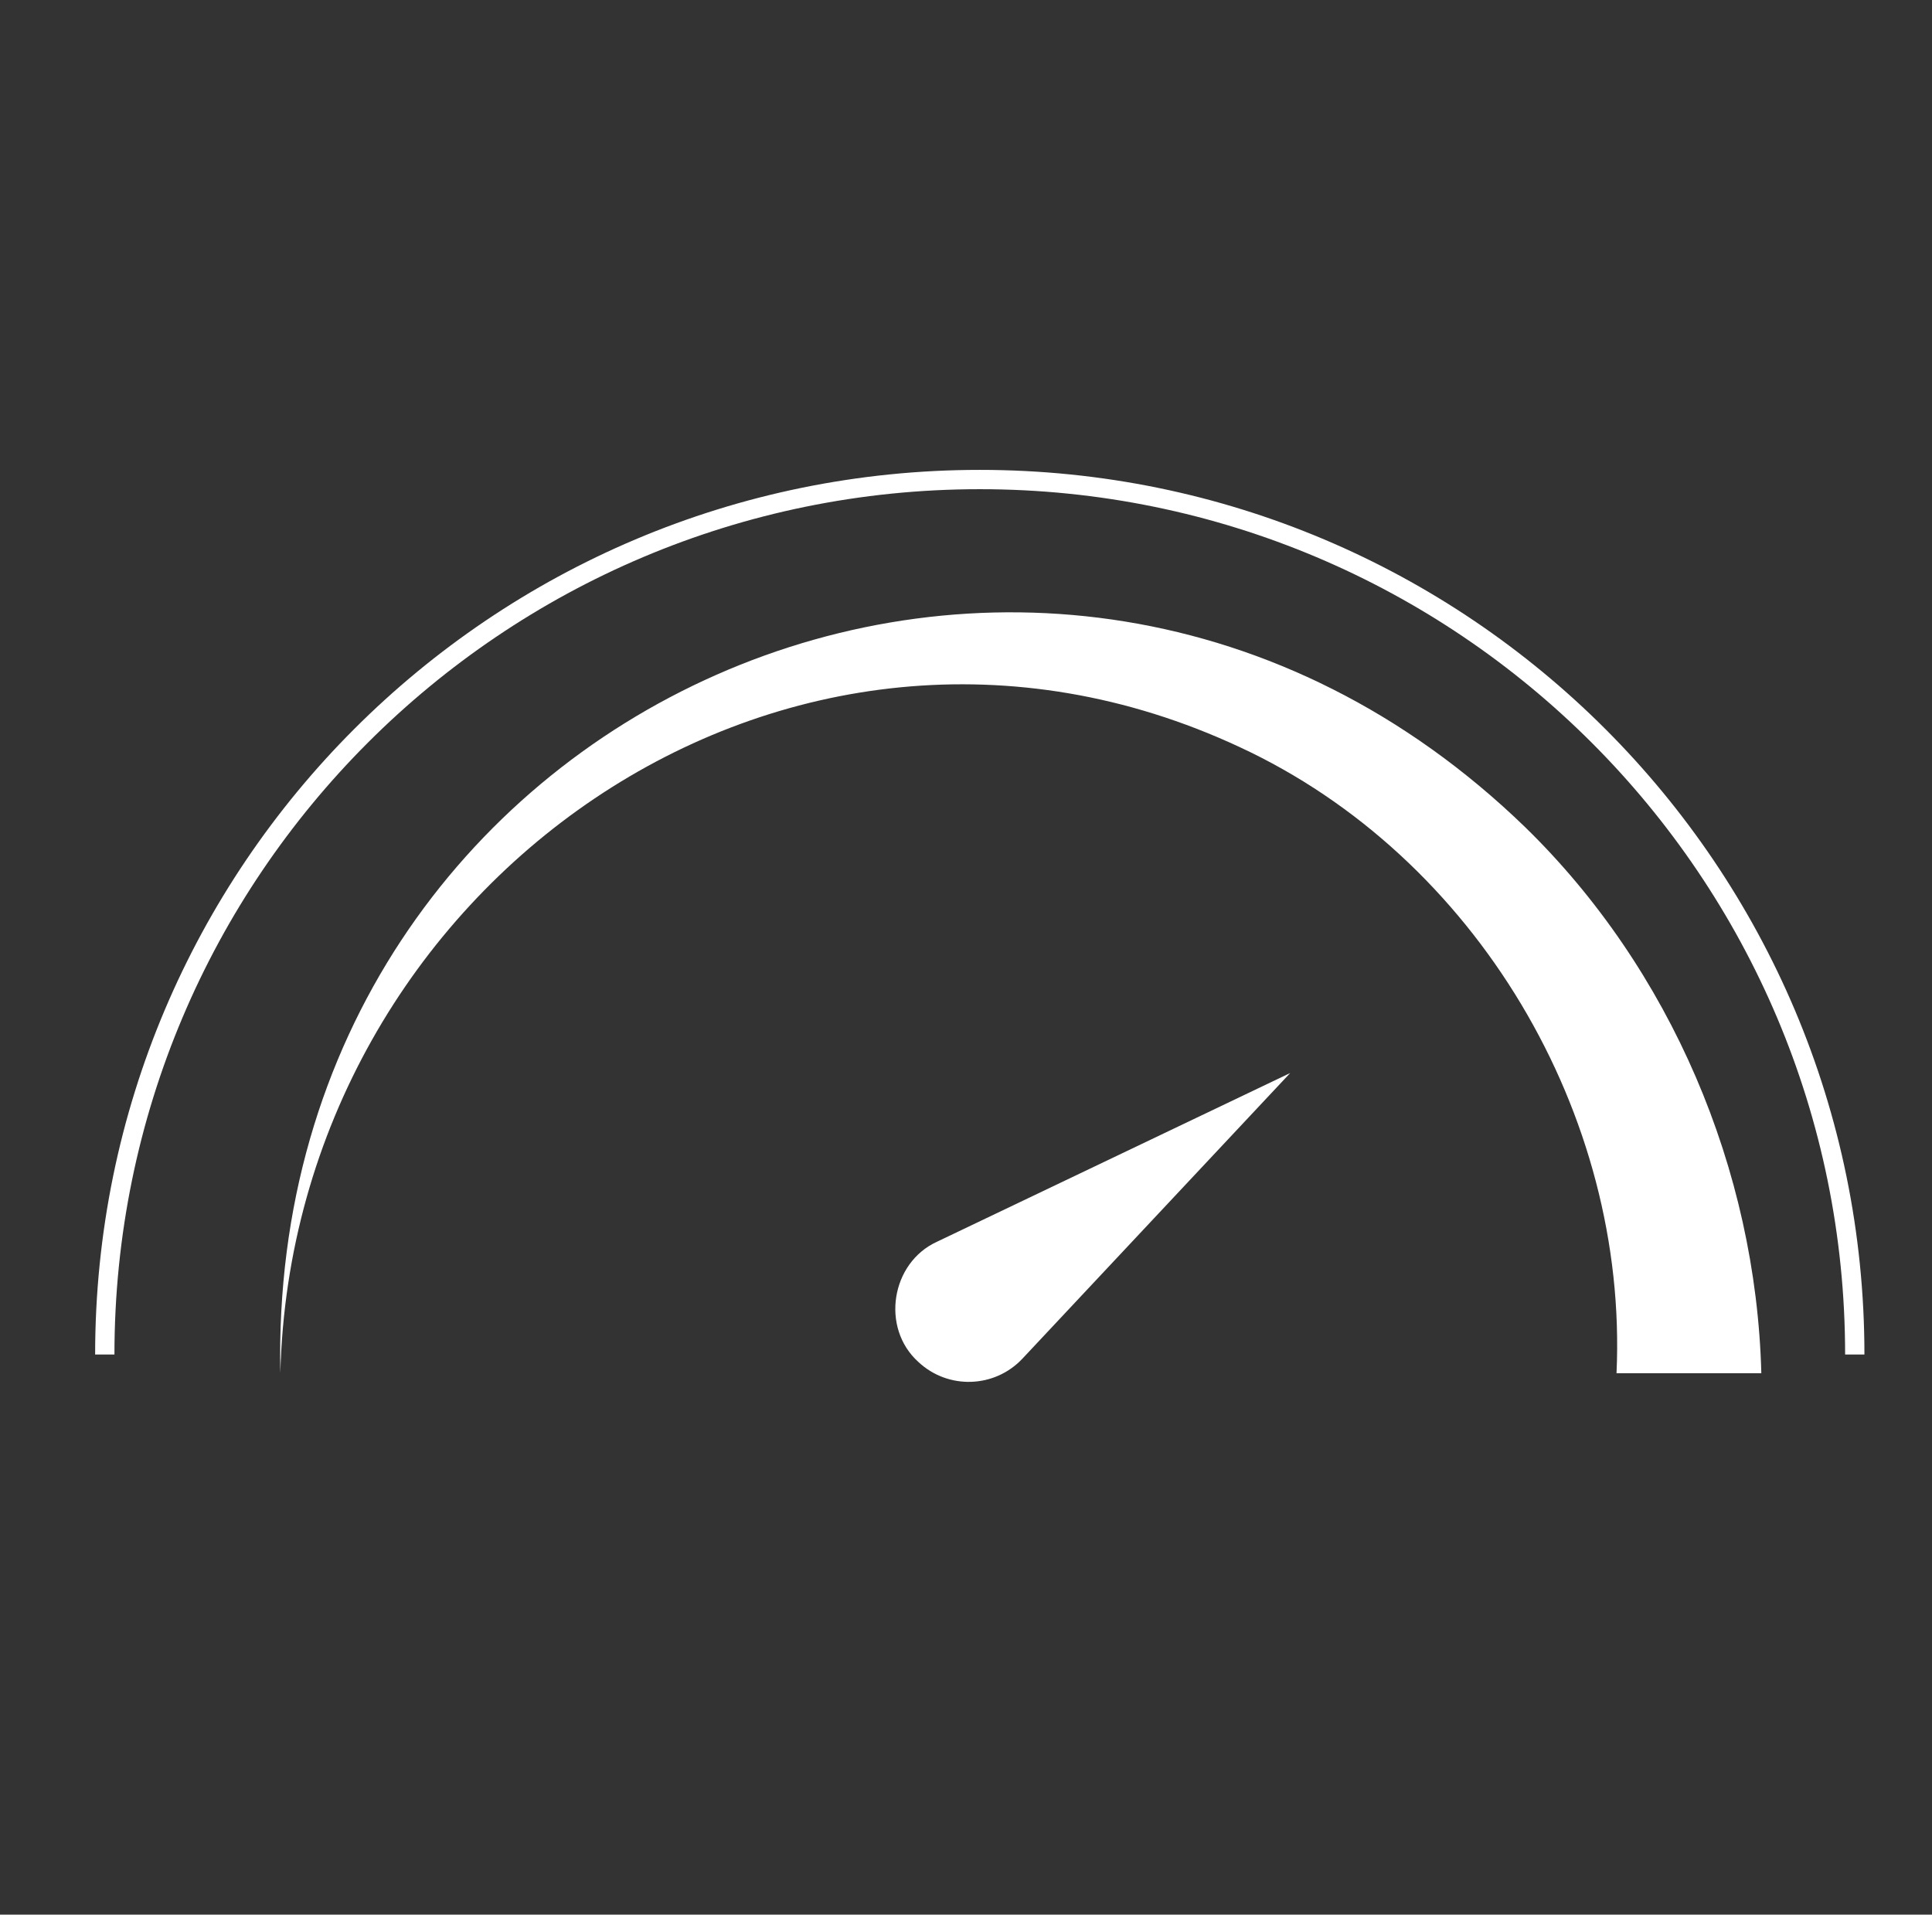 <?xml version="1.0" encoding="UTF-8"?>
<svg id="Character" xmlns="http://www.w3.org/2000/svg" viewBox="0 0 400.27 396.67">
  <rect x="0" y="0" width="400.27" height="396.67" fill="#333333" stroke="none"/>
  <defs>
    <style>
      .cls-1 {
        fill: #fff;
      }

      .cls-2 {
        fill: none;
        stroke: #fff;
        stroke-miterlimit: 10;
        stroke-width: 4px;
      }
    </style>
  </defs>
  <path class="cls-2" d="M21.71,280.63c0-100.12,81.16-181.28,181.28-181.28s181.28,81.16,181.28,181.28"/>
  <path class="cls-1" d="M58.08,284.5c-2.93-138.26,157.96-209.93,257.91-113.12,30.13,29.38,47.82,70.92,48.92,113.12,0,0-30,0-30,0,2.45-53.61-29.09-107.02-78.12-129.74-93.85-43.74-196.14,28.91-198.71,129.74h0Z"/>
  <path class="cls-1" d="M194.13,257.26l73.17-34.95-55.46,59.16c-5.77,6.15-15.42,6.46-21.57,.7-7.84-7.05-5.68-20.56,3.86-24.91h0Z"/>
</svg>